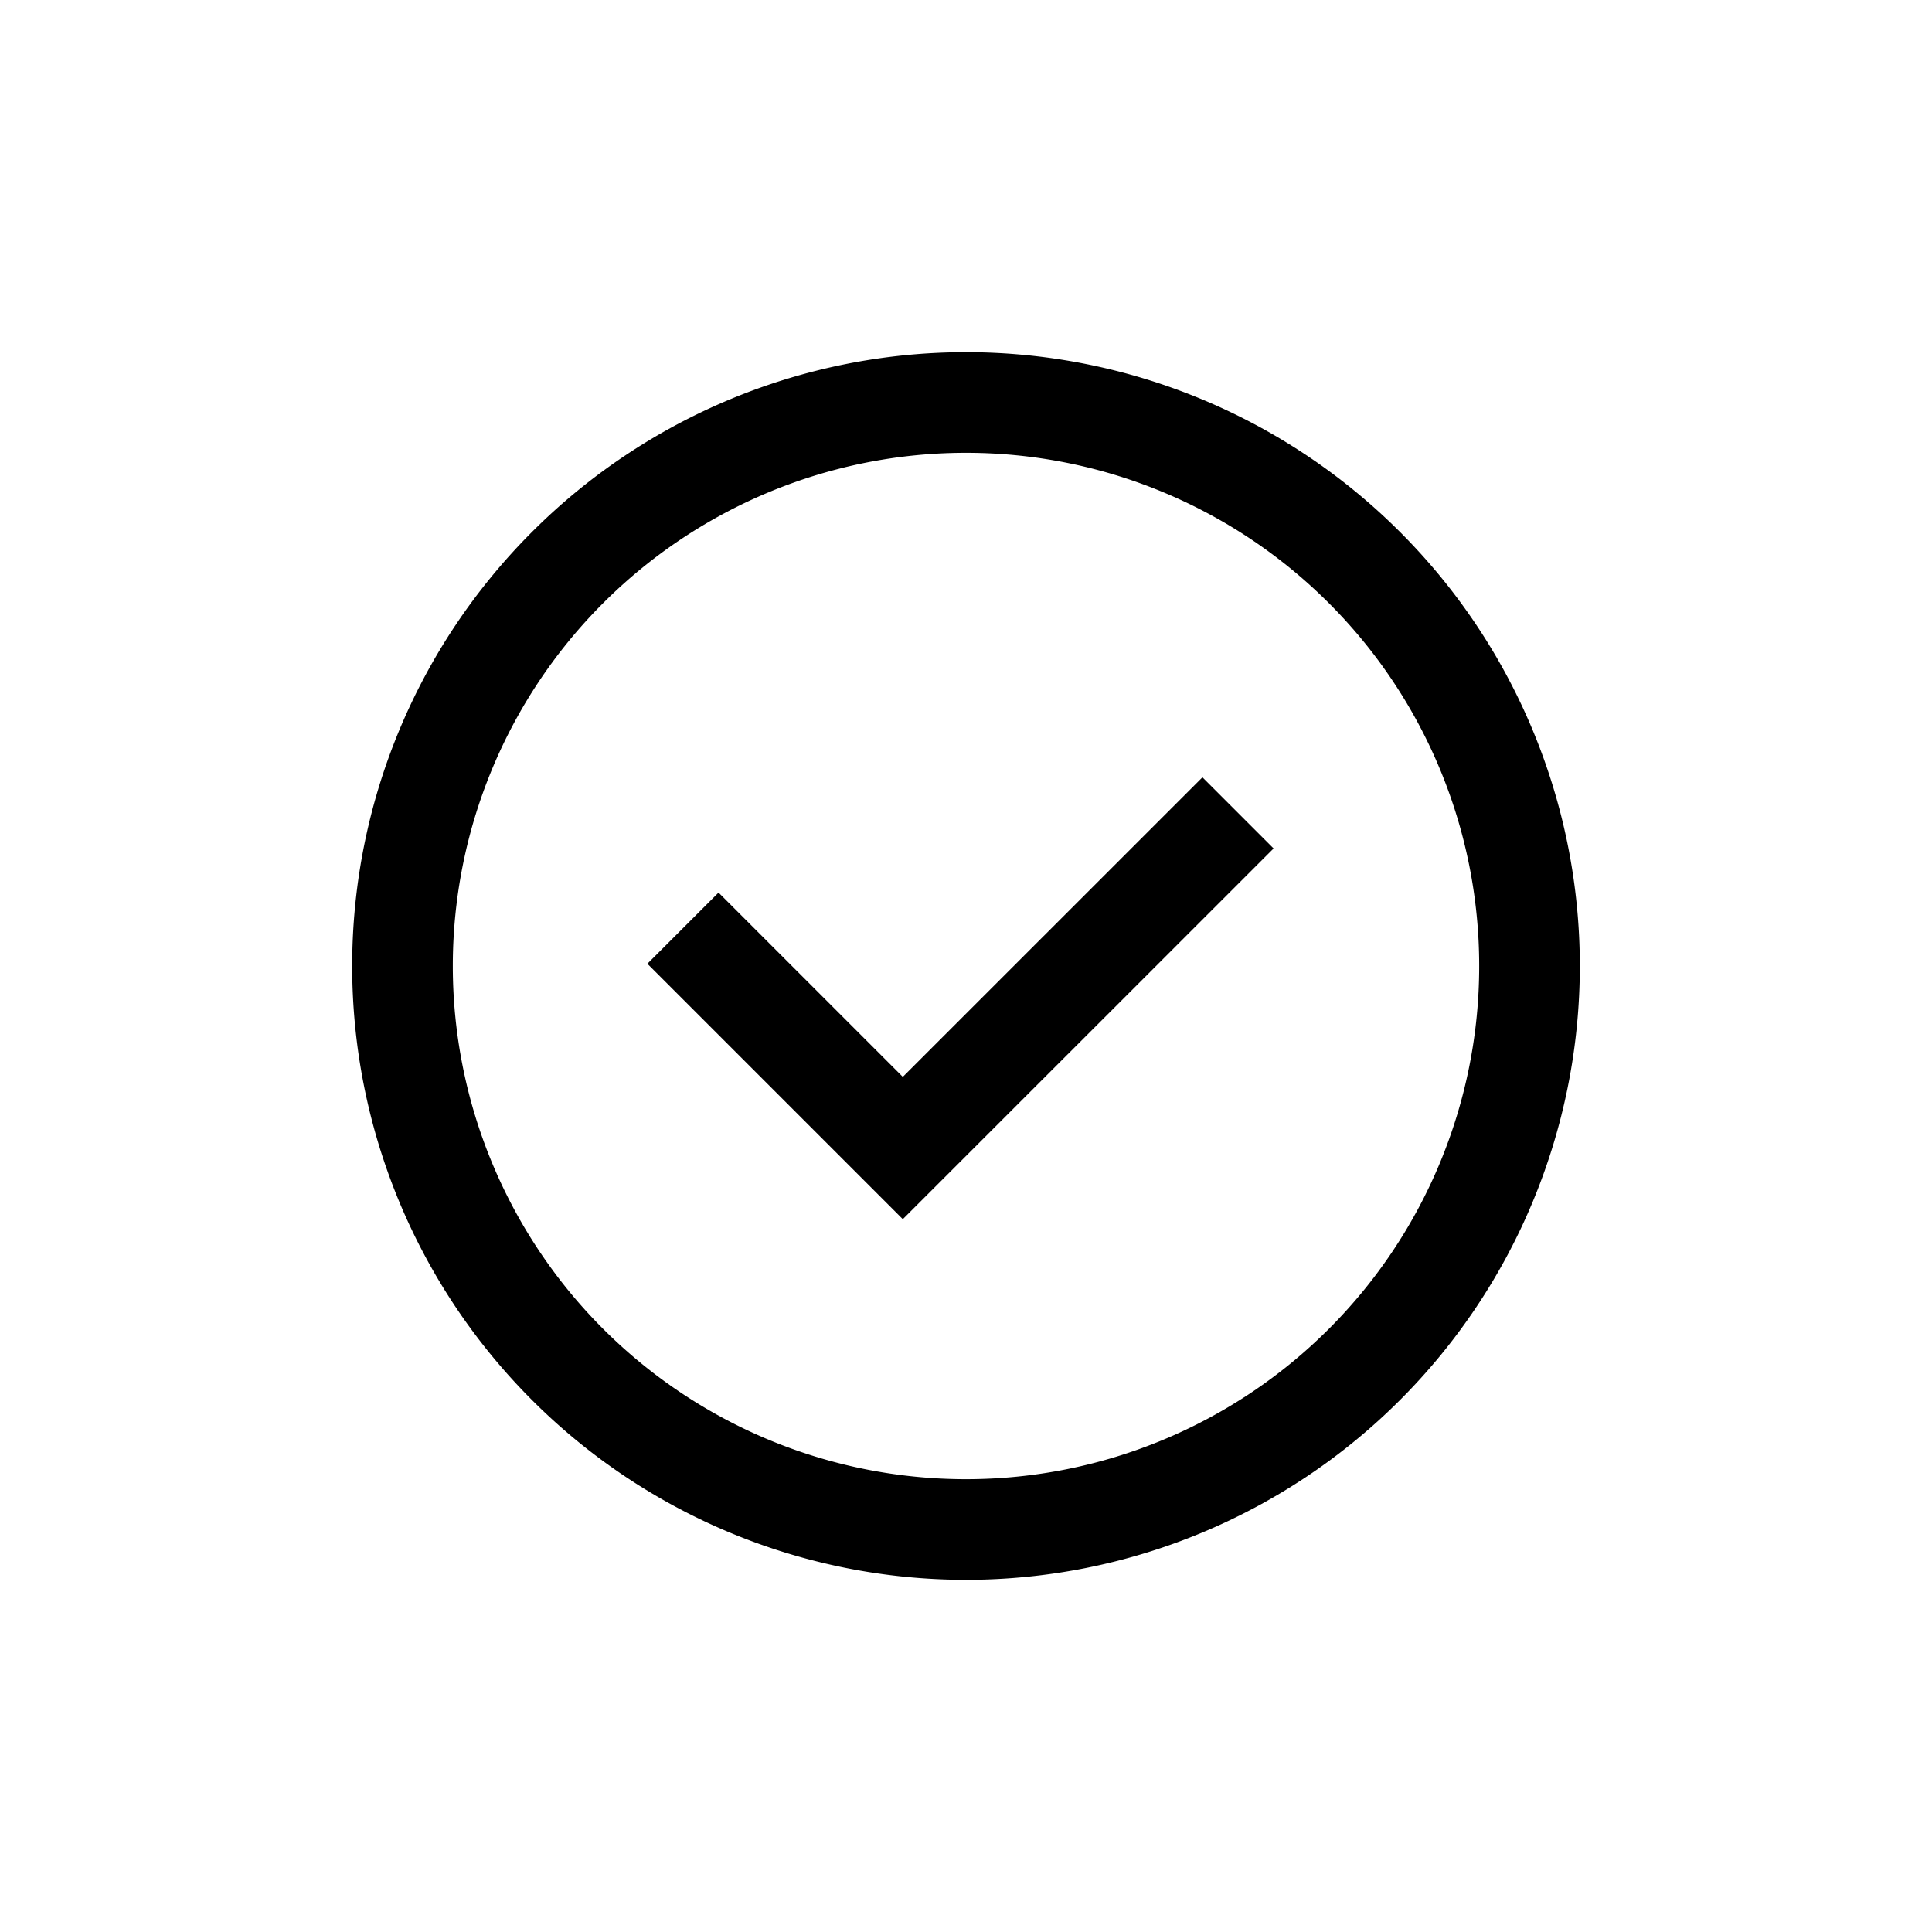 <svg xmlns="http://www.w3.org/2000/svg" width="24" height="24"><g fill="none" fill-rule="evenodd" stroke="#000" stroke-width="1.25"><path stroke-linejoin="round" d="M19 12a7 7 0 1 1-14 0 7 7 0 0 1 14 0Z"/><path d="m8.484 11.53 2.731 2.731 4.164-4.163"/></g></svg>
